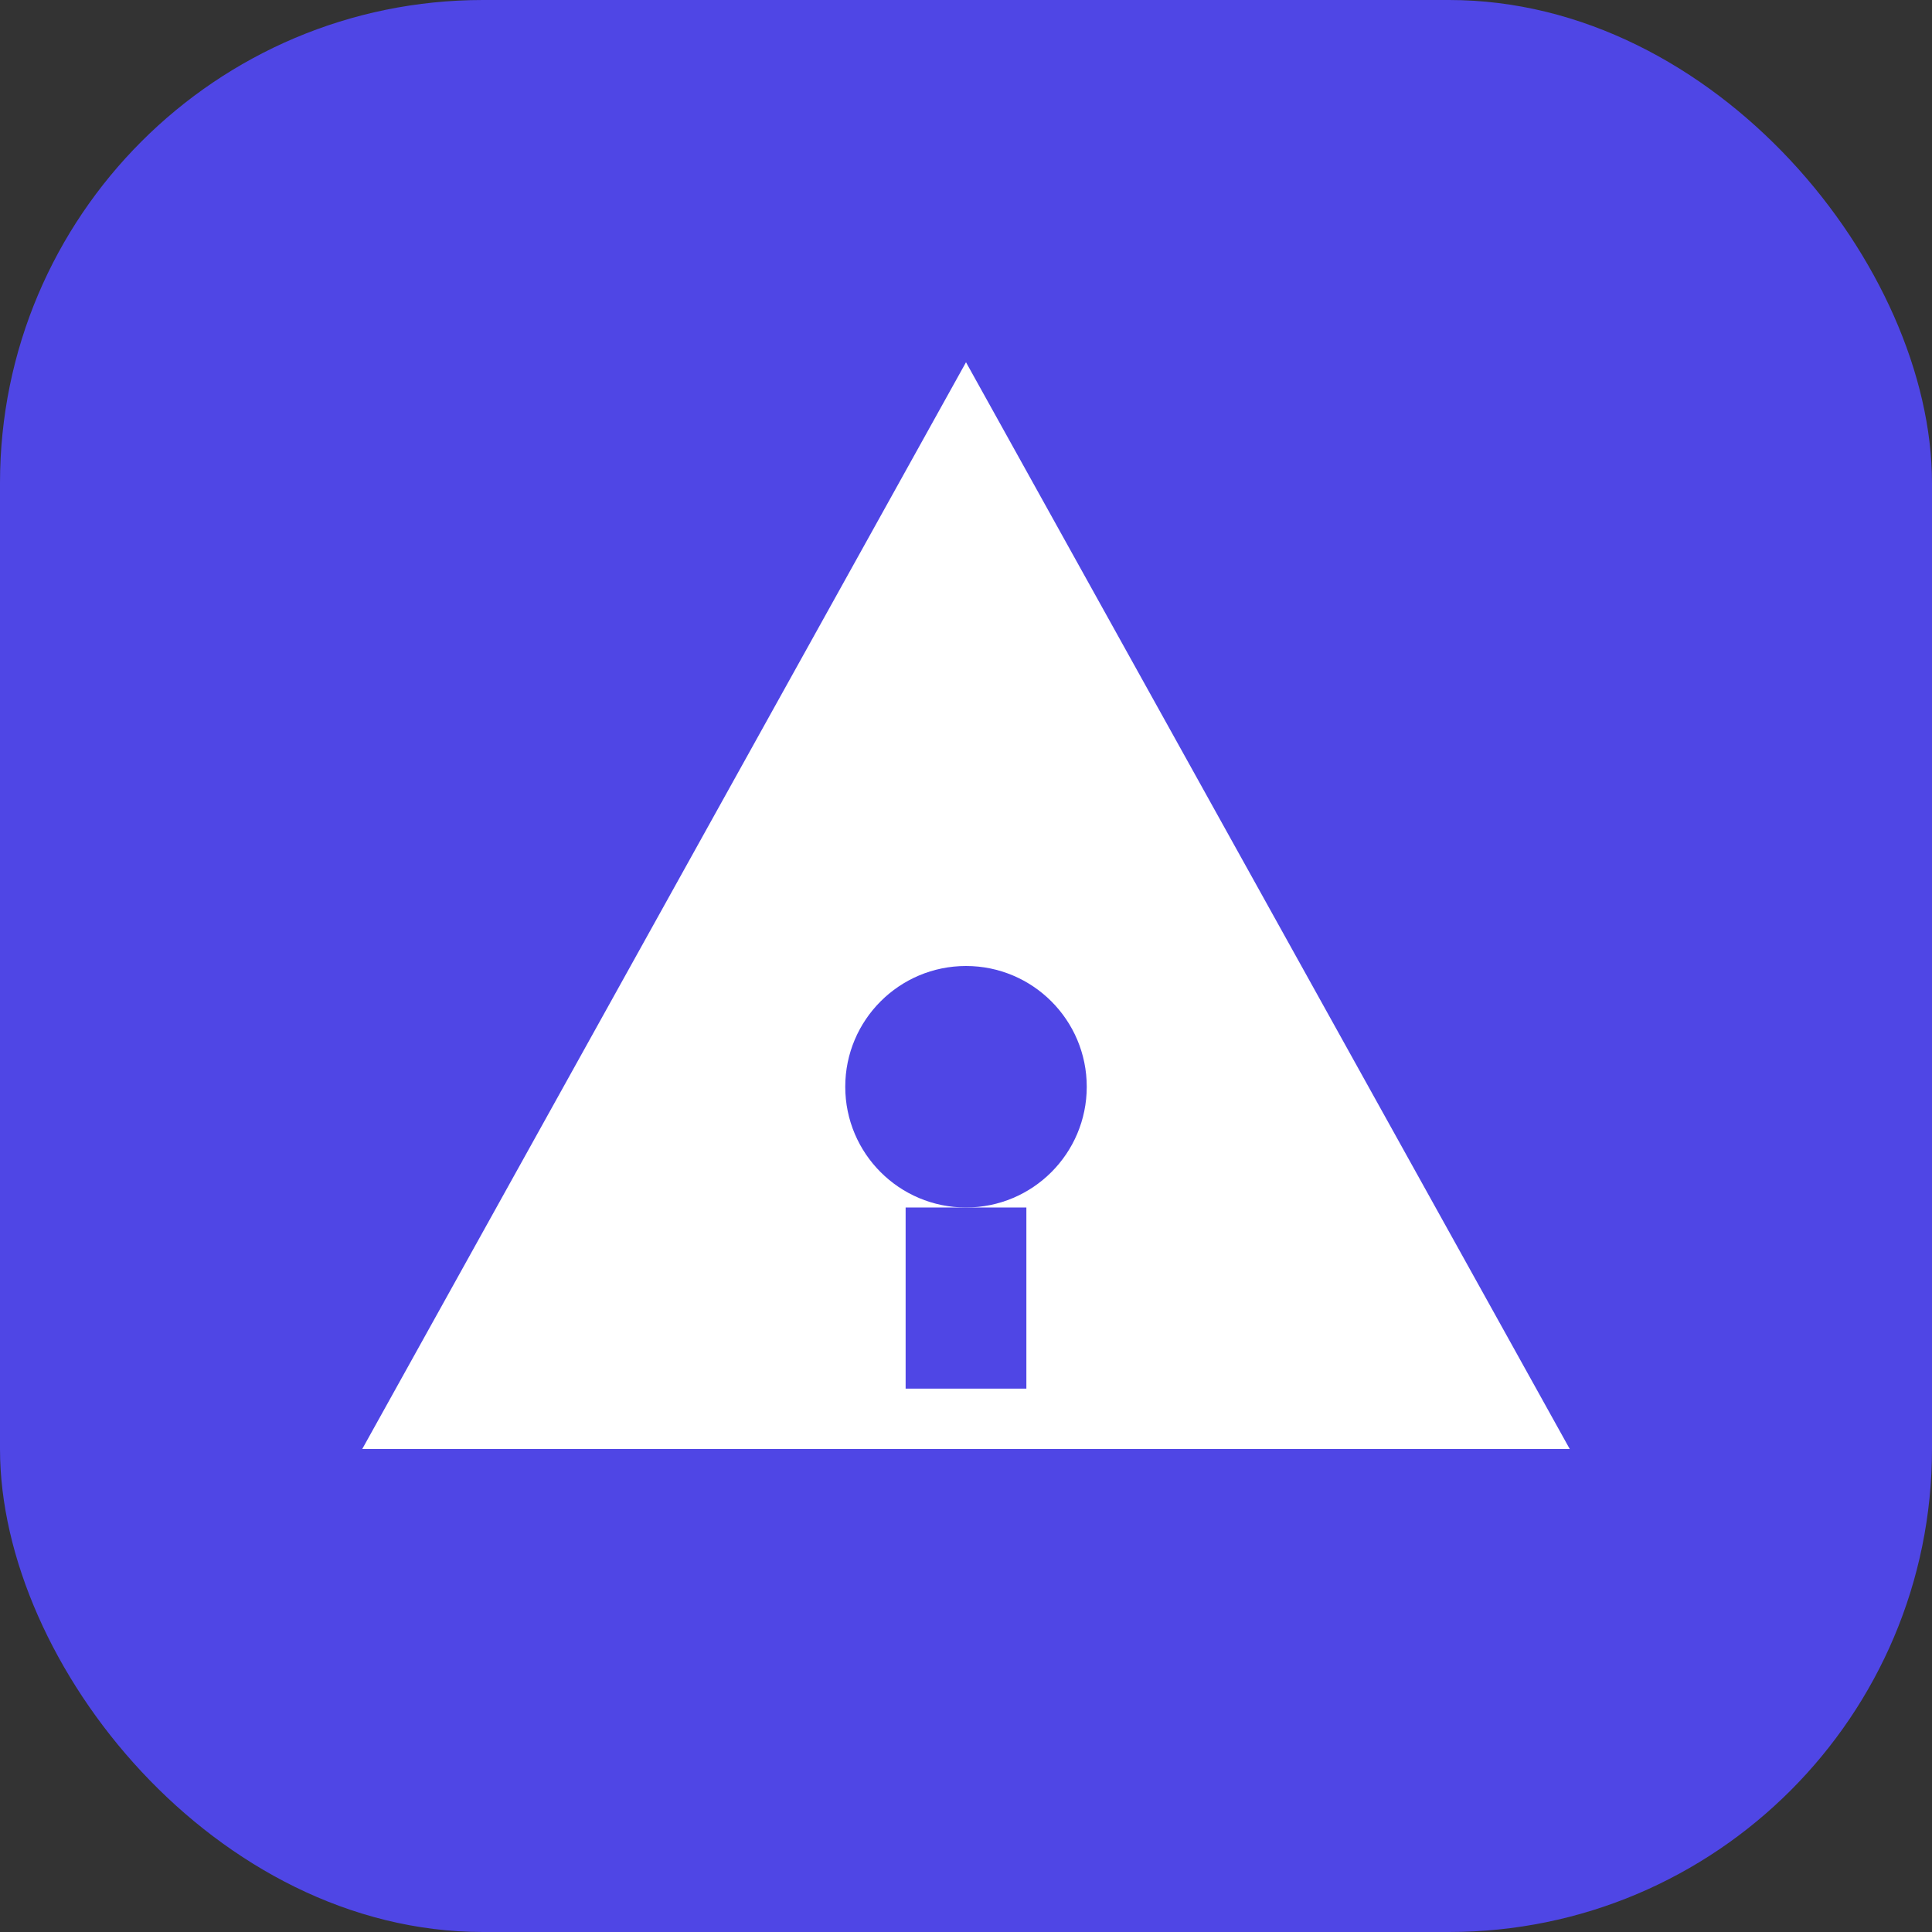 <svg xmlns="http://www.w3.org/2000/svg" width="16" height="16" viewBox="0 0 16 16" fill="none">
  <rect x="0" y="0" width="16" height="16" fill="#333333" stroke="none"/>
  <rect width="16" height="16" rx="4" fill="#4F46E5"/>
  <path d="M8 3L10.5 7.5L13 12H3L5.5 7.5L8 3Z" fill="white"/>
  <circle cx="8" cy="9" r="1" fill="#4F46E5"/>
  <rect x="7.5" y="10" width="1" height="1.5" fill="#4F46E5"/>
</svg>